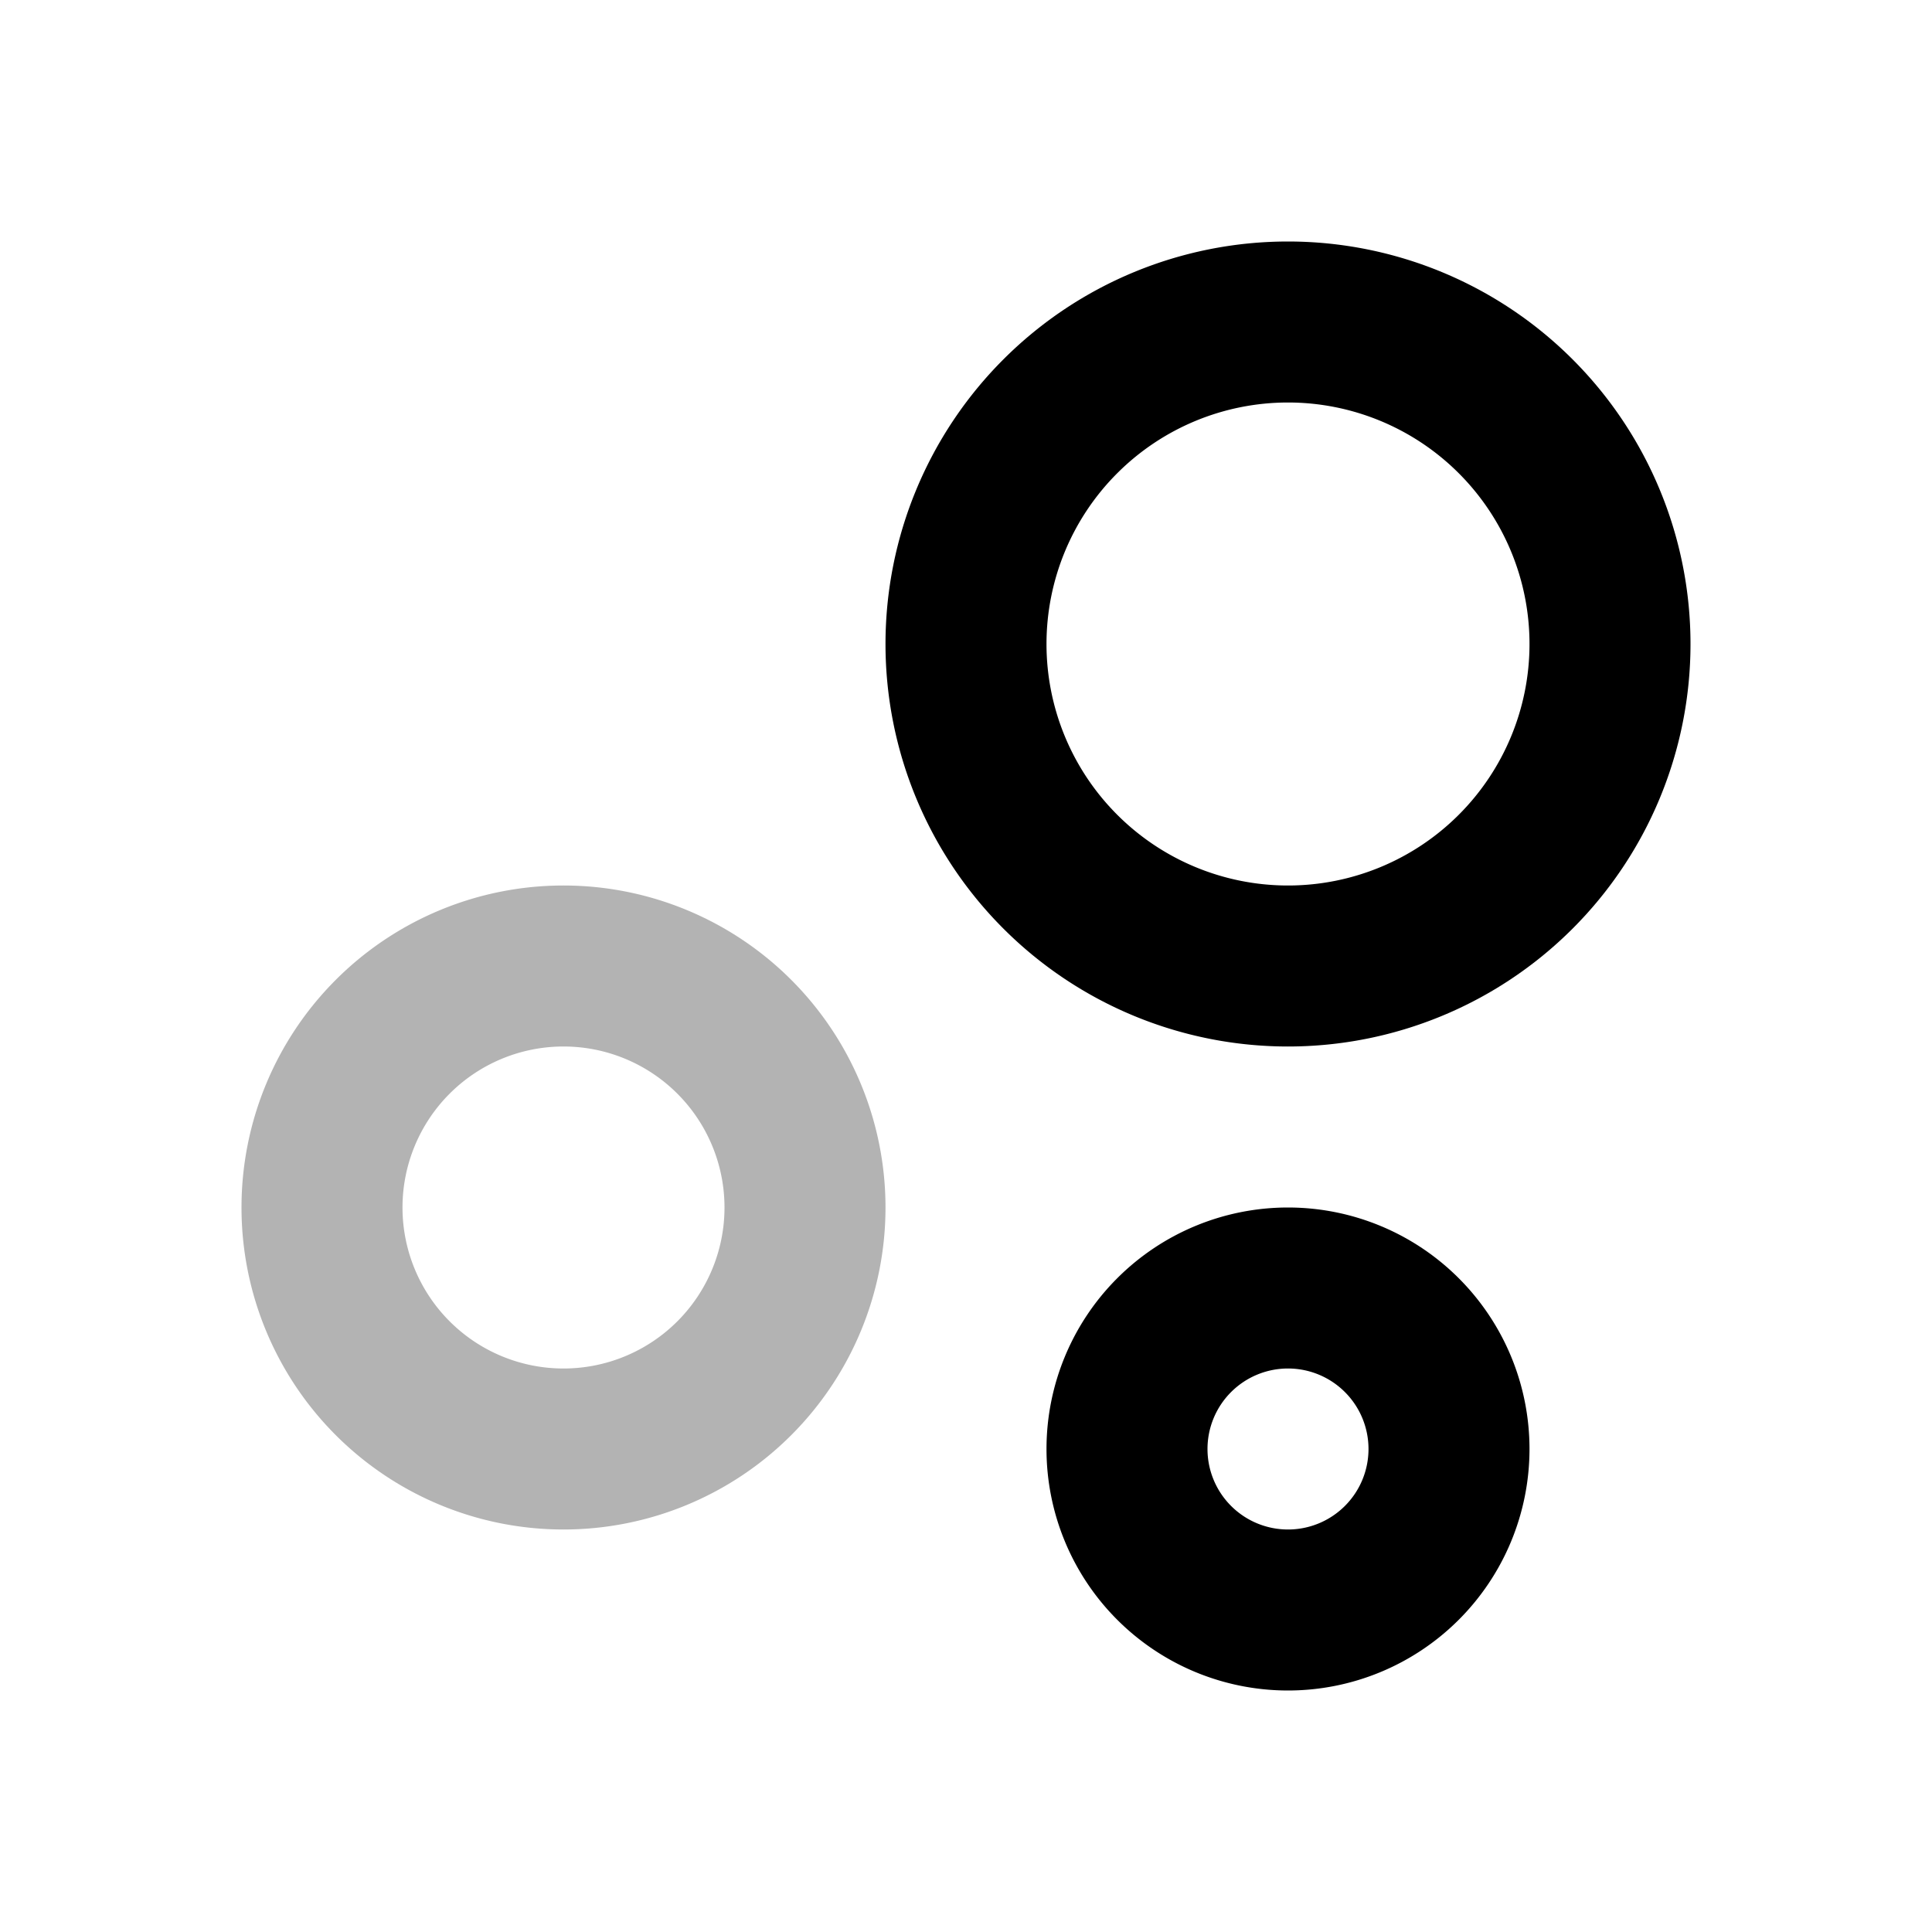 <svg xmlns="http://www.w3.org/2000/svg" width="24" height="24" viewbox="0 0 24 24" fill="none">
    <path stroke="currentColor" stroke-width="2" d="M10 15a3 3 0 1 1-6 0 3 3 0 0 1 6 0Z" opacity=".3"/>
    <path stroke="currentColor" stroke-width="2" d="M18 18a2 2 0 1 1-4 0 2 2 0 0 1 4 0ZM20 8a4 4 0 1 1-8 0 4 4 0 0 1 8 0Z"/>
</svg>